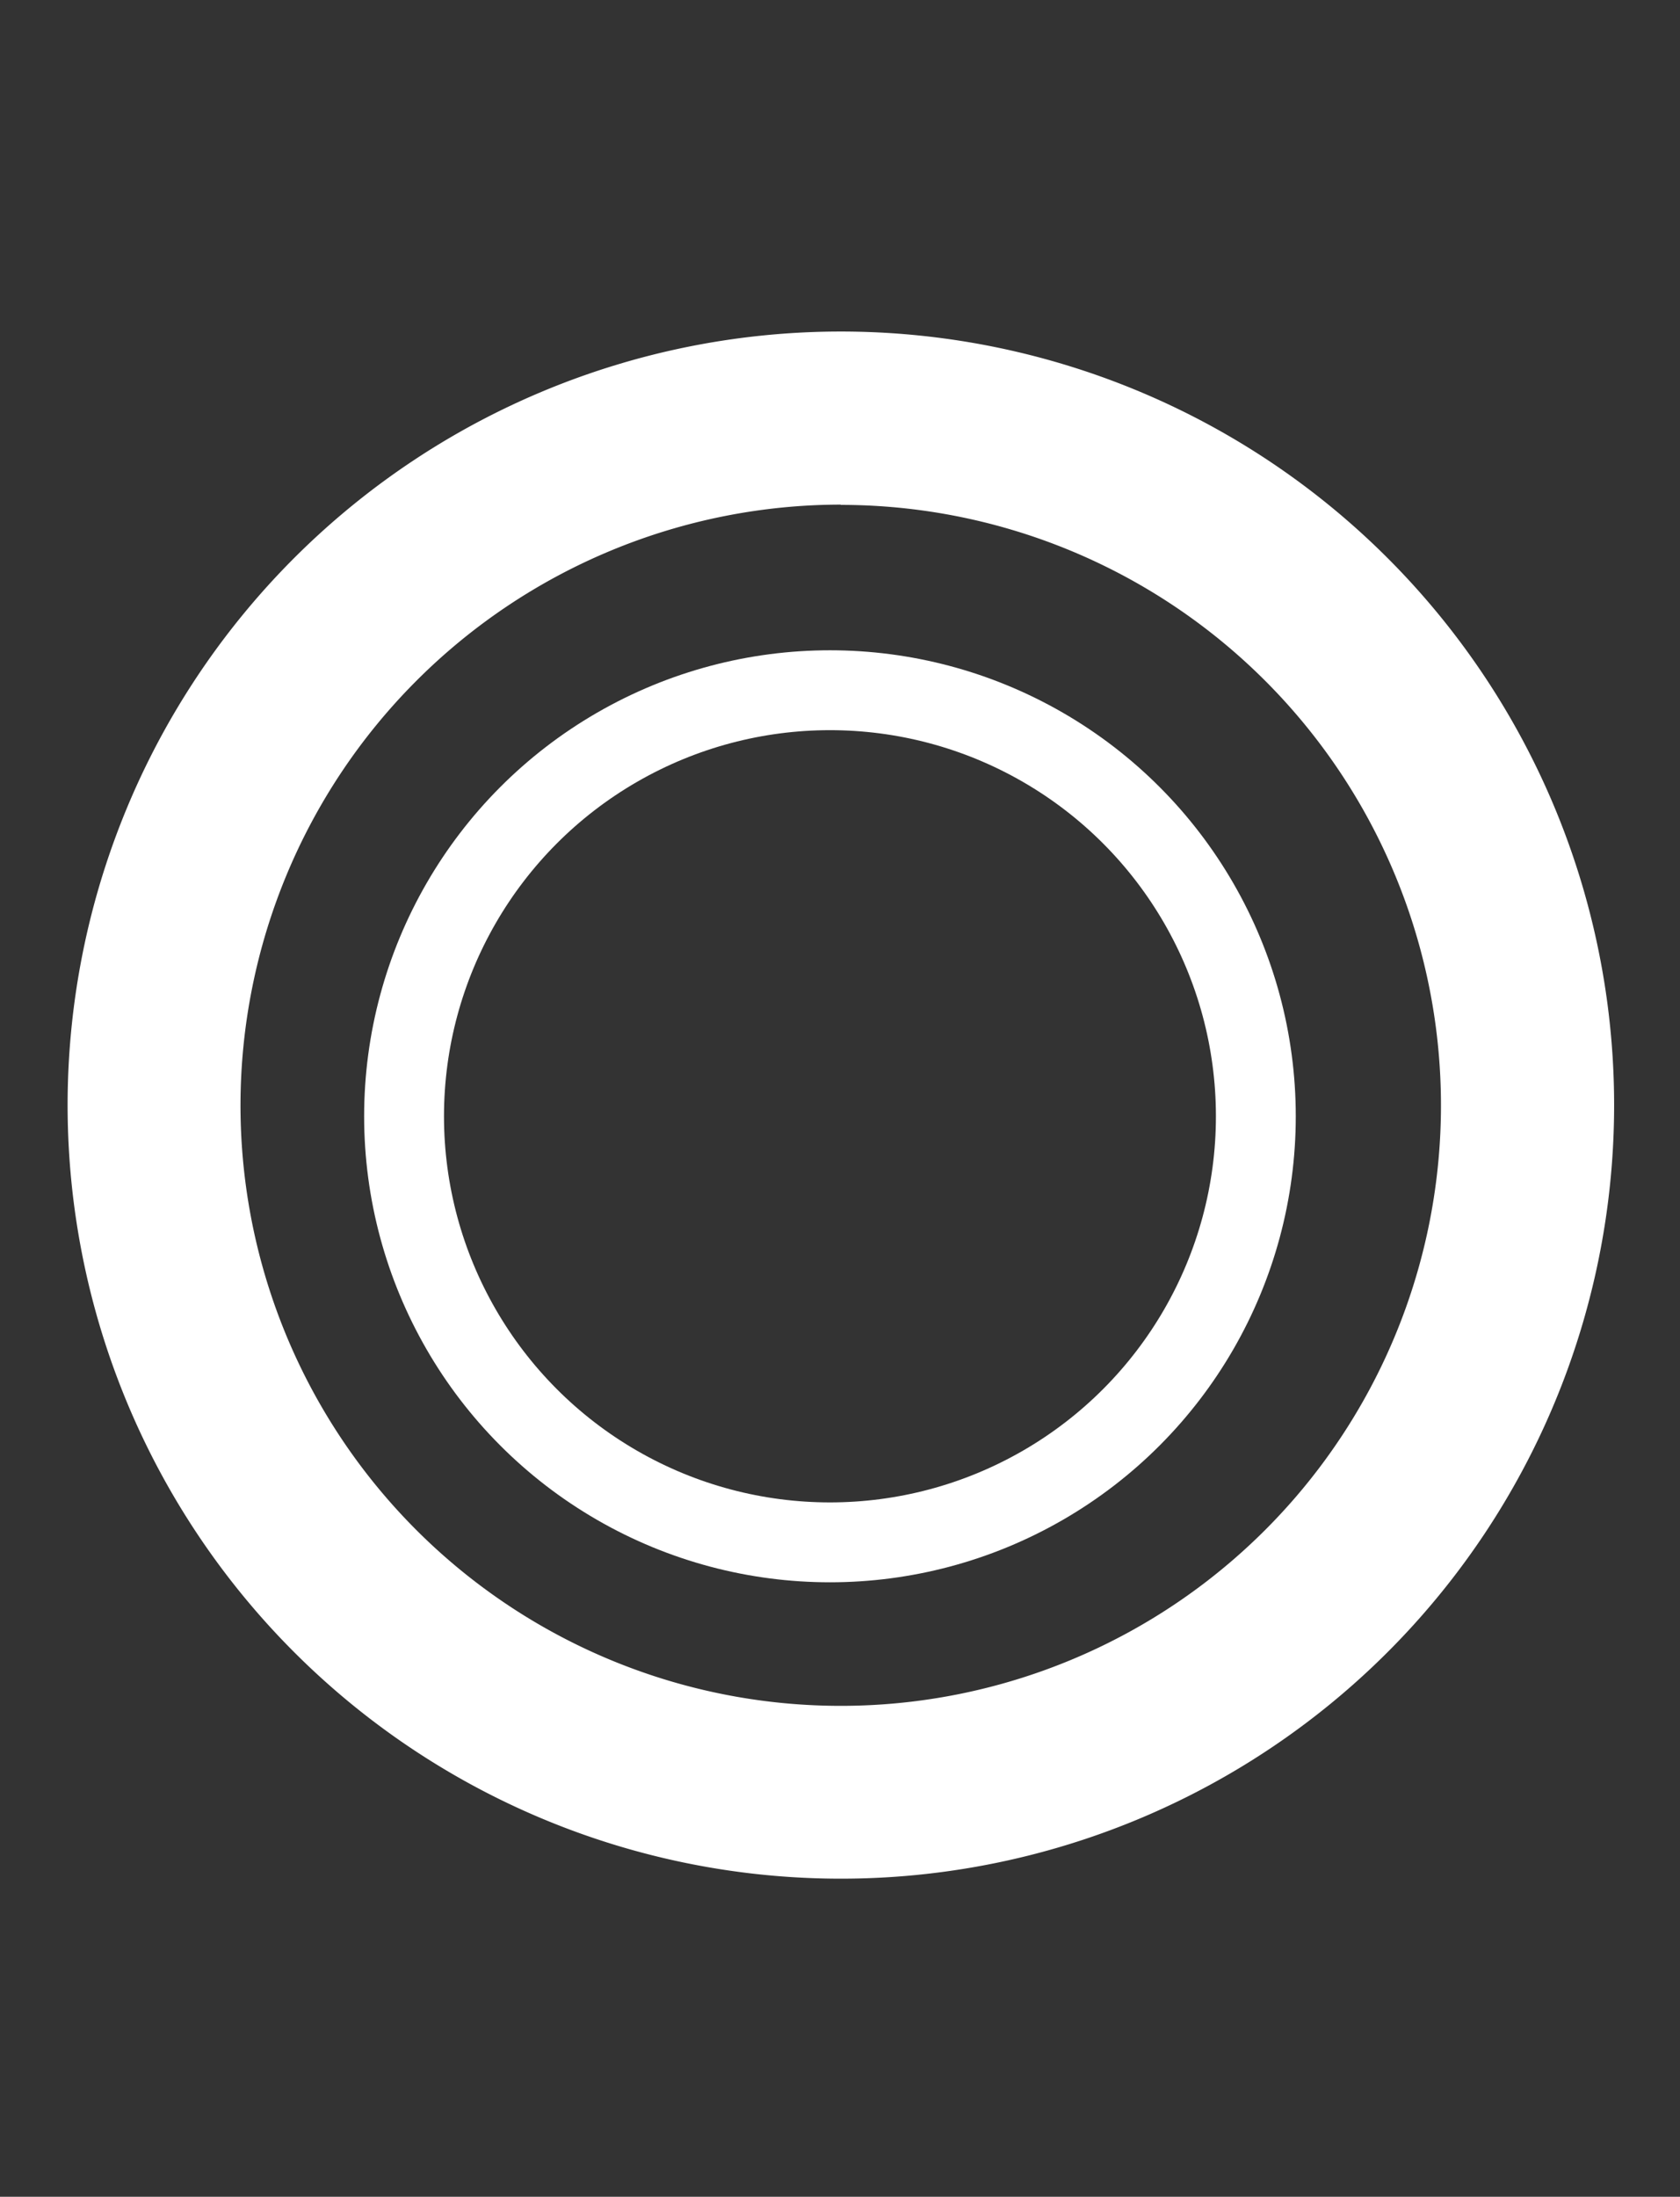 <svg id="Calque_1" data-name="Calque 1" xmlns="http://www.w3.org/2000/svg" viewBox="0 0 126.23 164.99"><rect x="0" y="0" width="126.23" height="164.99" fill="#333333" stroke="none"/><defs><style>.cls-1{fill:none;stroke:#fff;stroke-miterlimit:10;stroke-width:6px;}.cls-2{fill:#fff;}</style></defs><title>button</title><circle class="cls-1" cx="62.36" cy="83.84" r="32"/><path class="cls-2" d="M63.17,37.92A45.1,45.1,0,1,1,18.07,83a45.15,45.15,0,0,1,45.1-45.1m0-13A58.1,58.1,0,1,0,121.28,83a58.1,58.1,0,0,0-58.1-58.1h0Z"/></svg>